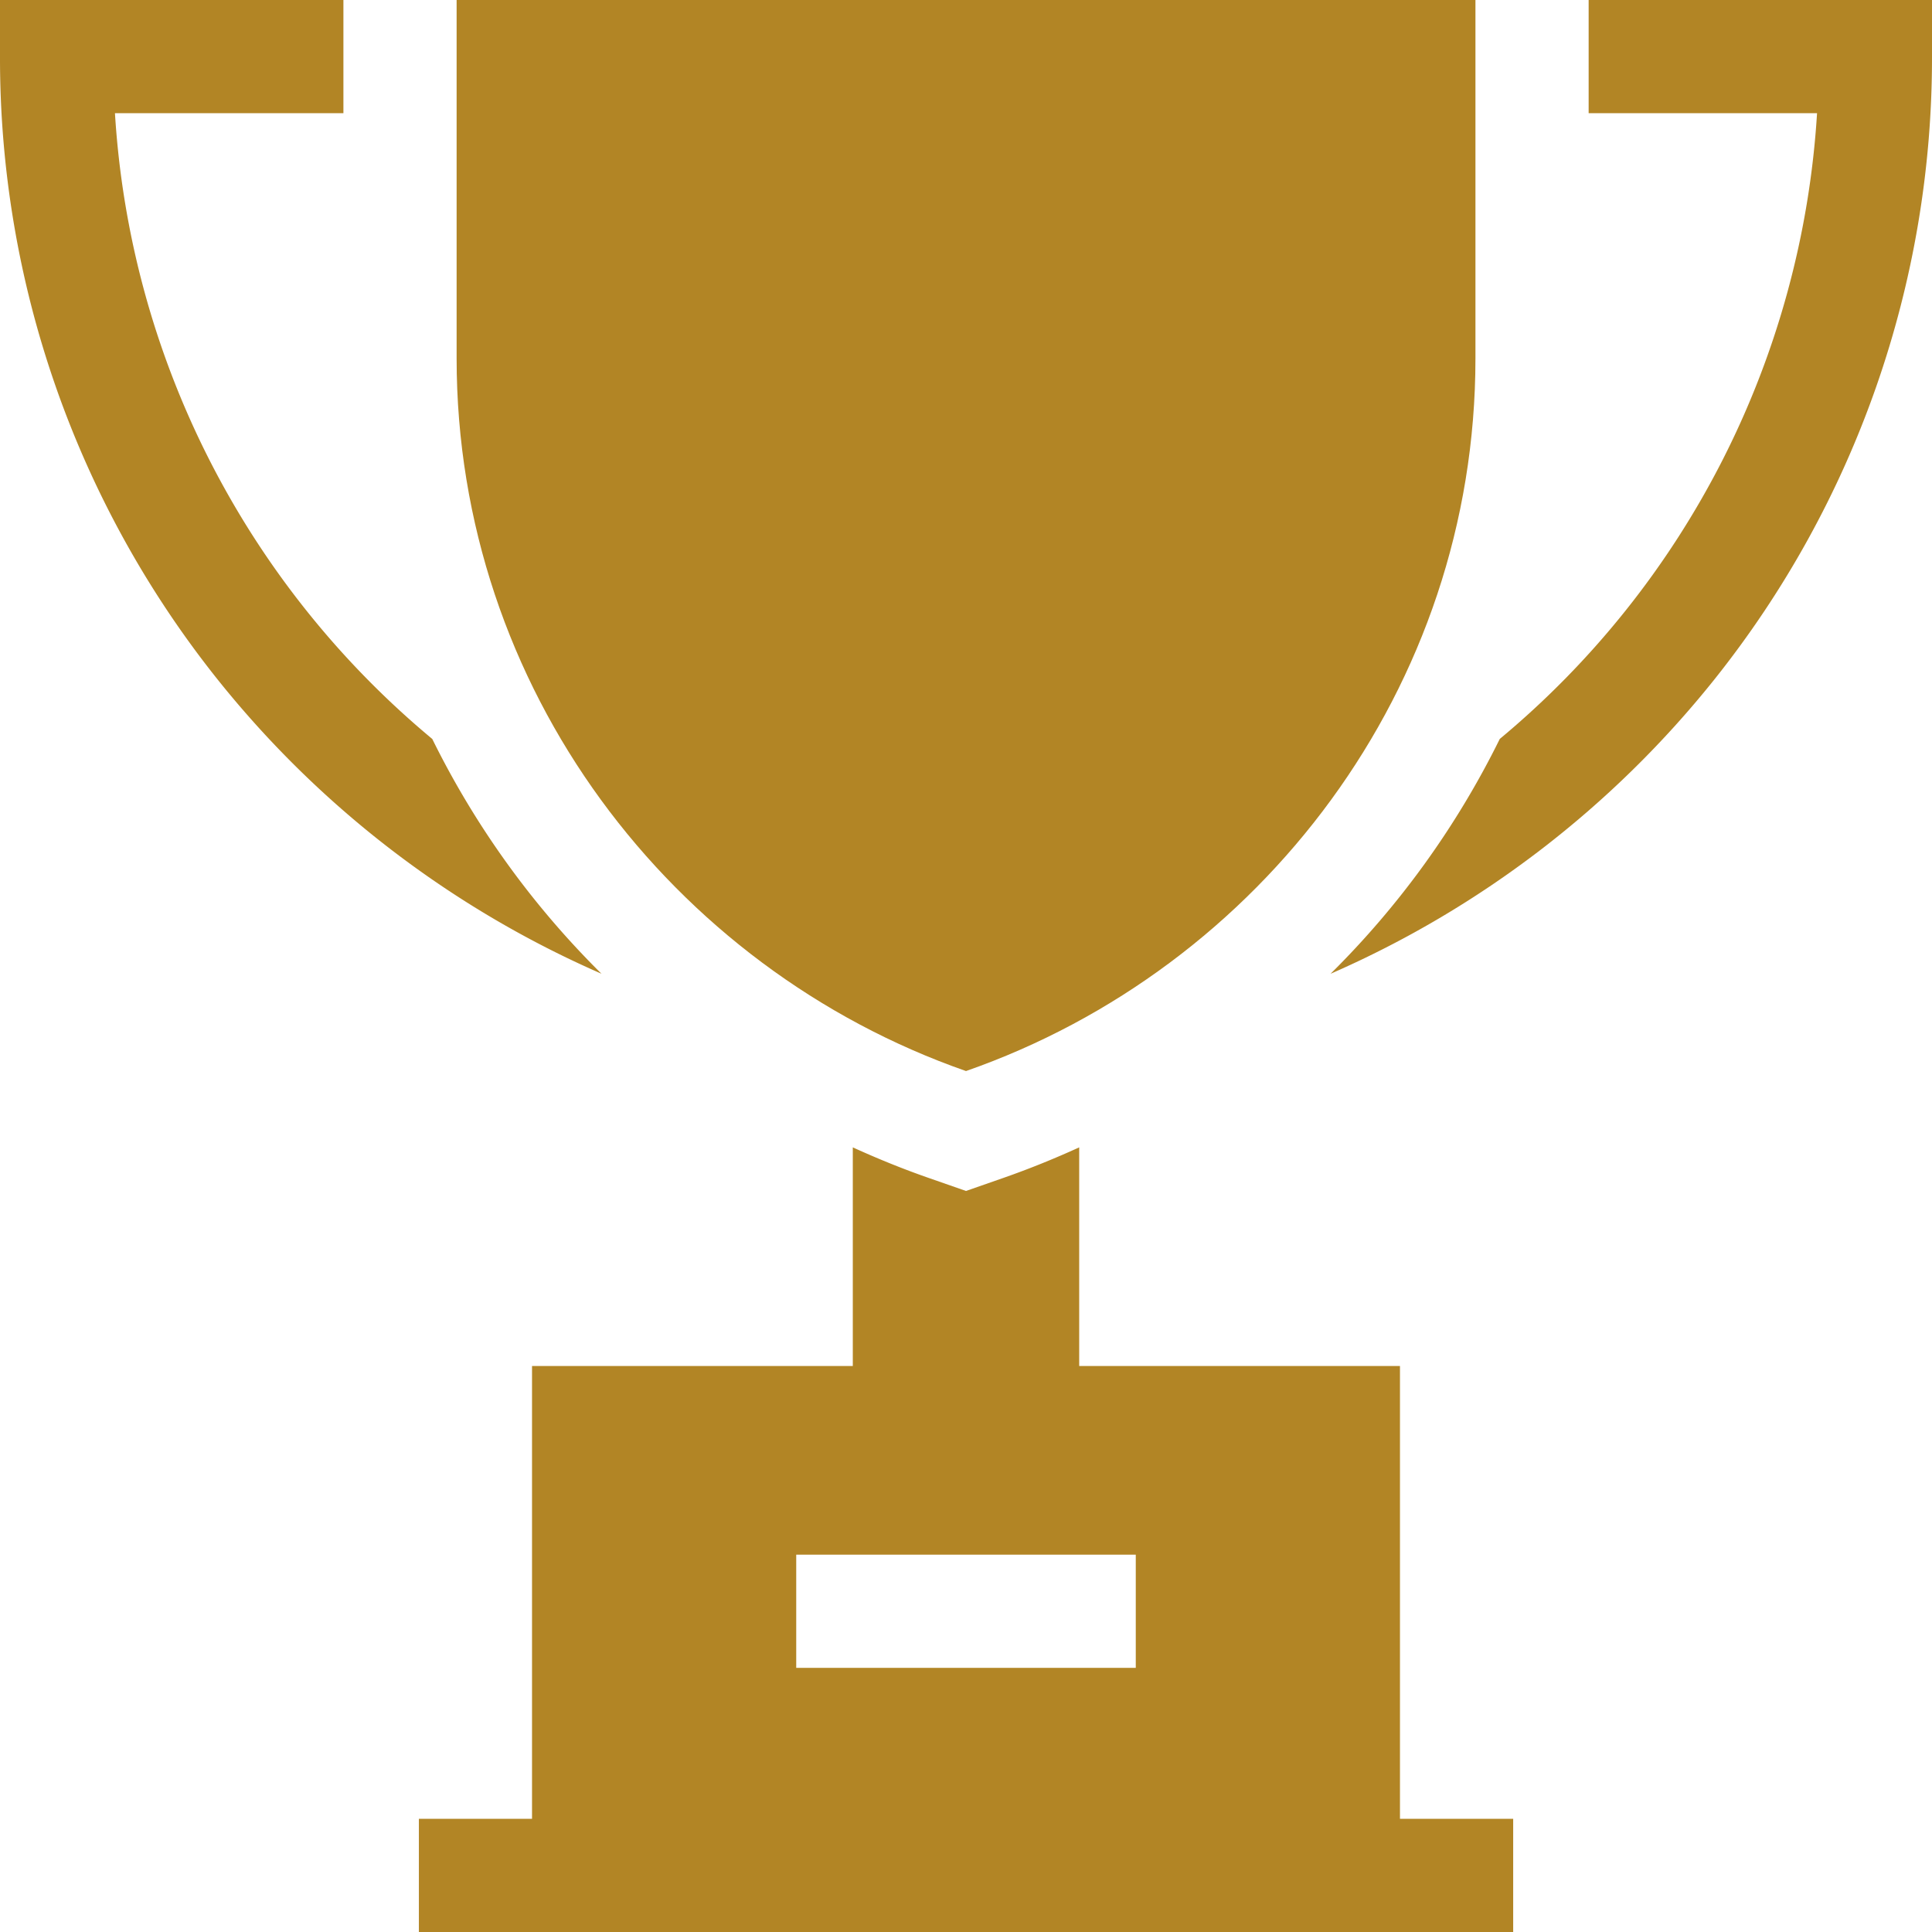 <svg width="32" height="32" viewBox="0 0 32 32" xmlns="http://www.w3.org/2000/svg"><title>ic_trophy</title><g fill="#B28525"><path d="M7.563 0v5.938c0 5.458 3.56 10.098 8.437 11.802 4.877-1.704 8.438-6.344 8.438-11.802V0H7.563z"/><path d="M7.159 12.239A14.645 14.645 0 0 1 1.904 1.875h3.784V0H0v.938a16.5 16.5 0 0 0 3.603 10.315 16.682 16.682 0 0 0 6.359 4.875 14.472 14.472 0 0 1-2.803-3.89zM26.313 0v1.875h3.783a14.645 14.645 0 0 1-5.255 10.364 14.47 14.47 0 0 1-2.803 3.89 16.682 16.682 0 0 0 6.359-4.877A16.498 16.498 0 0 0 32 .937V0h-5.688zm-3.125 30.125v-7.5h-5.313v-3.621c-.408.186-.827.356-1.256.506l-.619.216-.619-.216c-.43-.15-.848-.32-1.256-.506v3.621H8.812v7.5H6.938V32h18.125v-1.875h-1.875zm-4.375-2.5h-5.625V25.75h5.624v1.875z"/></g></svg>